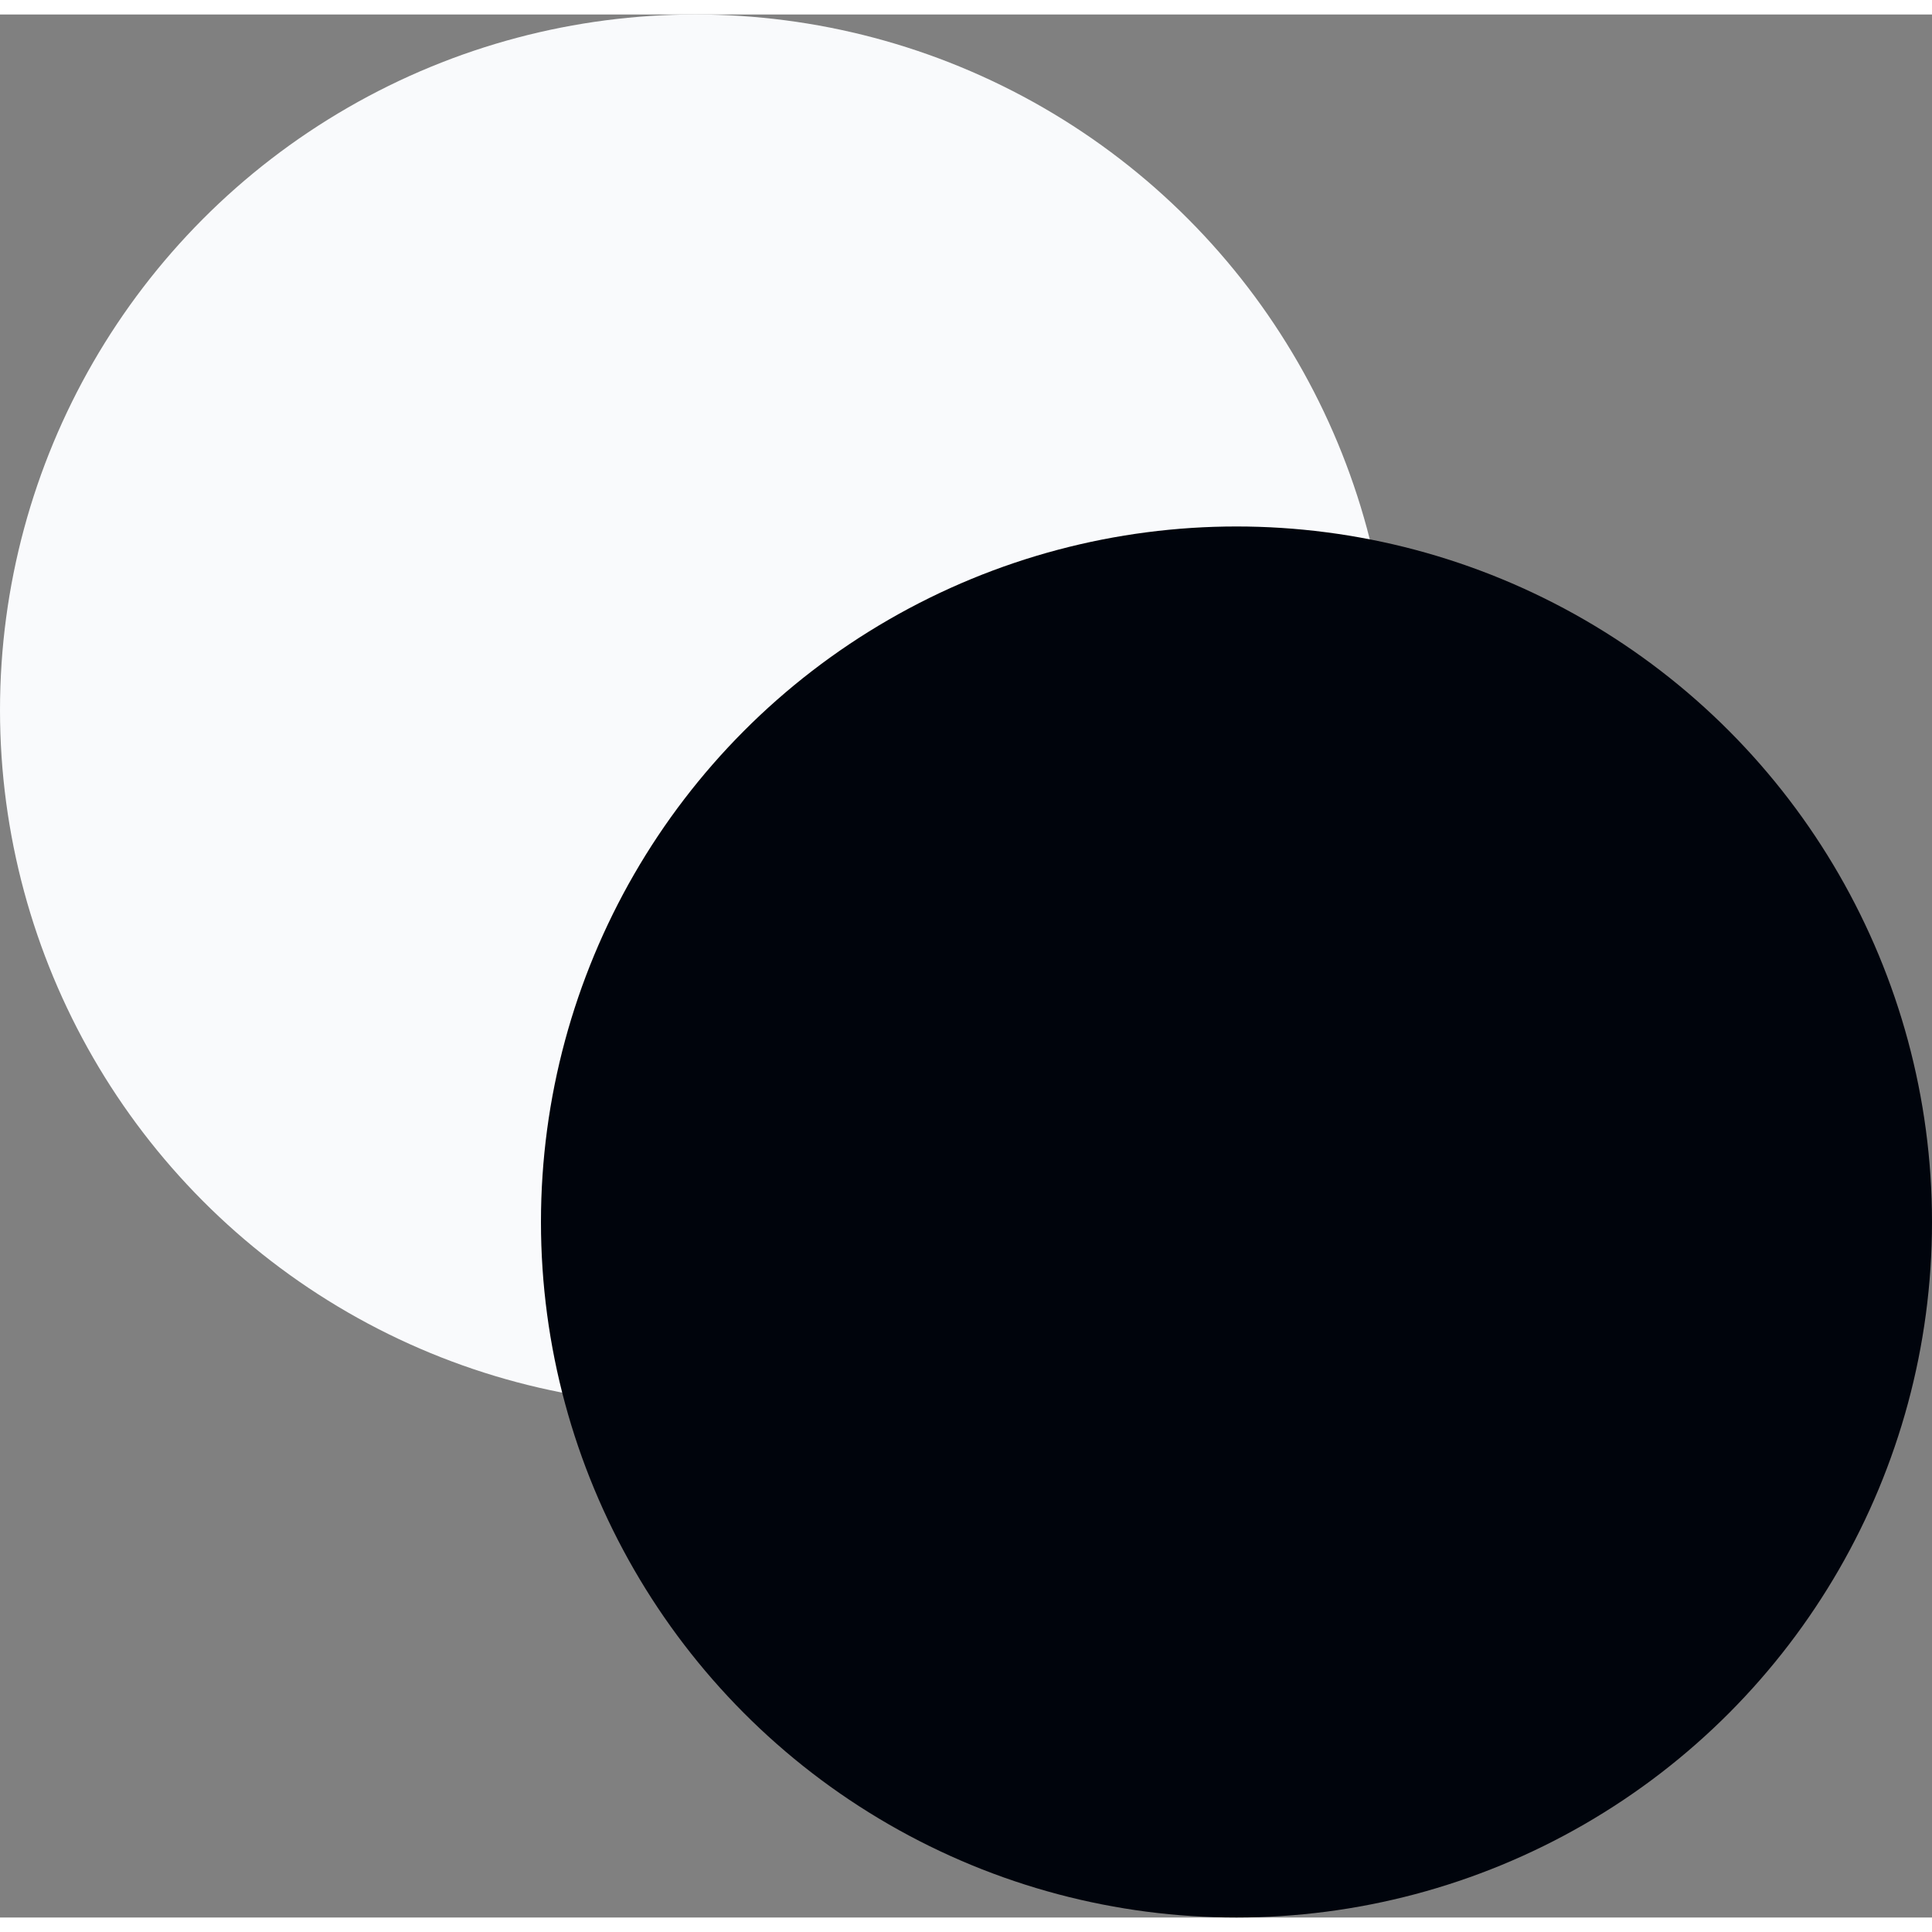 <svg width="450" height="450" viewBox="0 0 200 197" fill="none" xmlns="http://www.w3.org/2000/svg">
<rect x="0" y="0" width="200" height="197" fill="#808080" stroke="none"/>
<circle cx="72" cy="72" r="72" fill="#f9fafc"/>
<g style="mix-blend-mode:multiply">
<circle cx="128" cy="125" r="72" fill="#00040c"/>
</g>
</svg>

